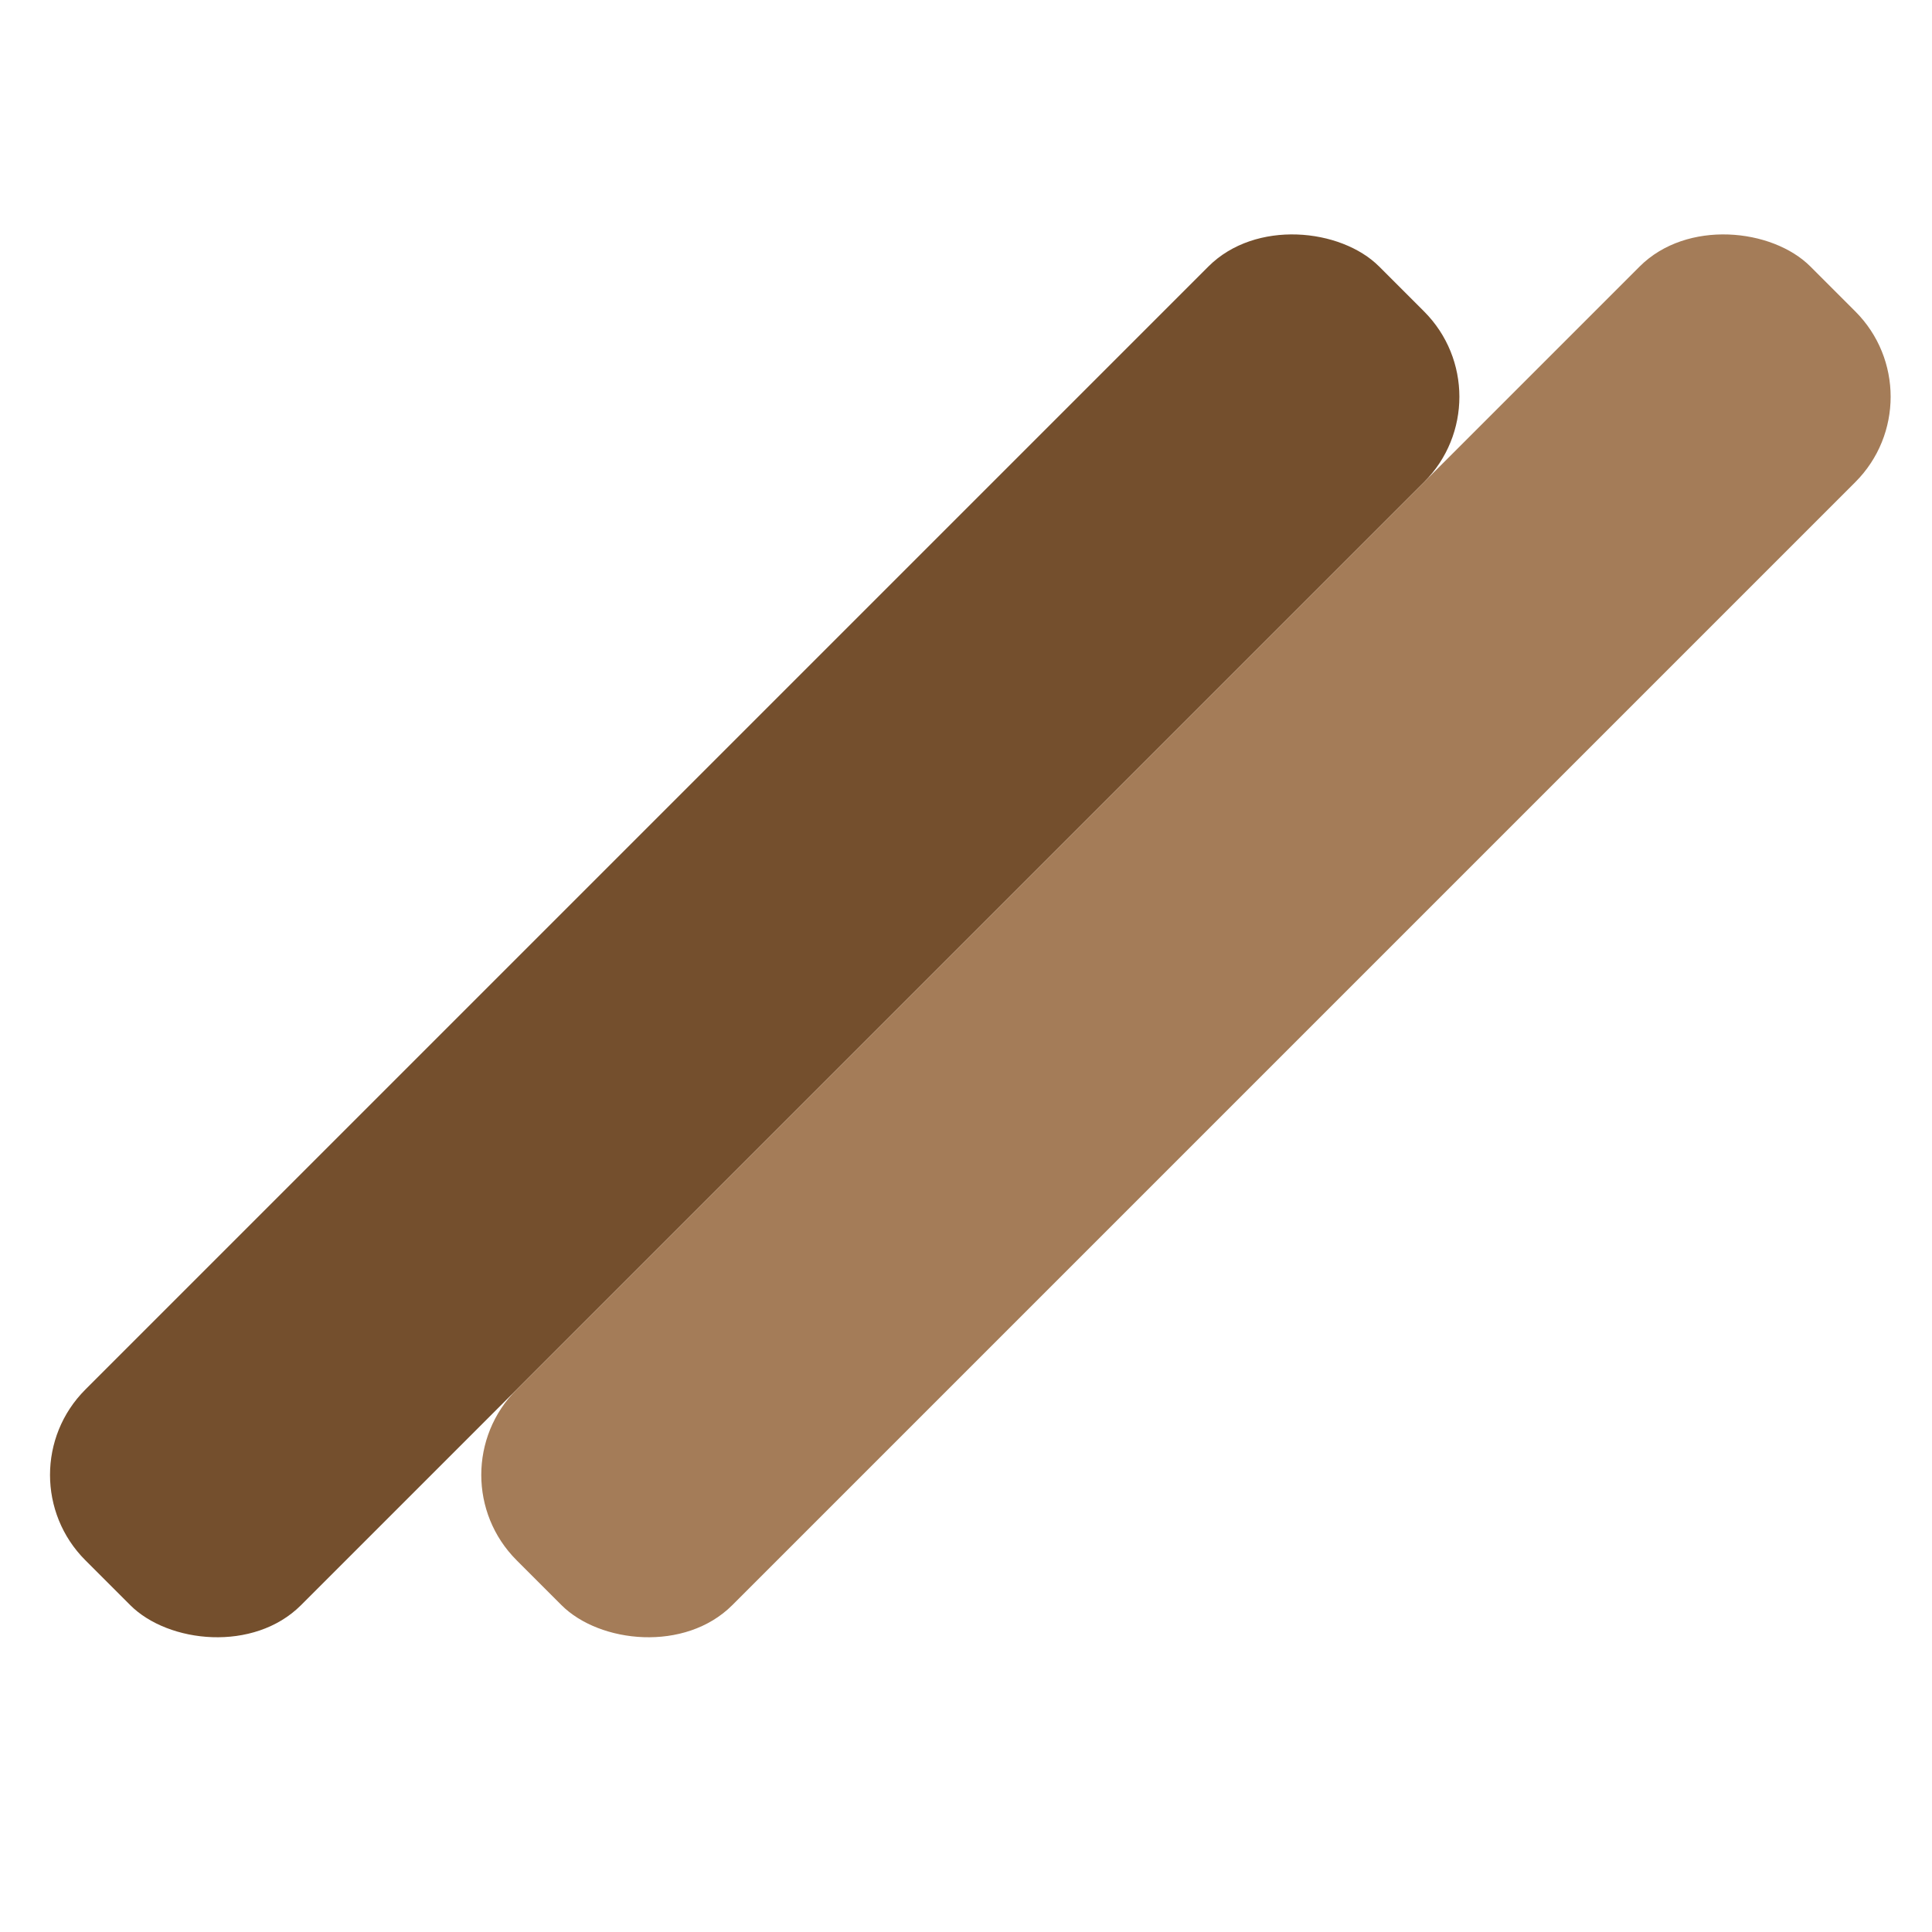 <svg width="32" height="32" viewBox="0 0 32 32" fill="none" xmlns="http://www.w3.org/2000/svg">
<g clip-path="url(#clip0_307_8)">
<rect y="24.429" width="30.305" height="5.051" rx="2" transform="rotate(-45 0 24.429)" fill="#744F2D"/>
<rect x="7.143" y="24.429" width="30.305" height="5.051" rx="2" transform="rotate(-45 7.143 24.429)" fill="#A47C58"/>
</g>
<defs>
<clipPath id="clip0_307_8">
<rect width="32" height="32" fill="white"/>
</clipPath>
</defs>
</svg>
